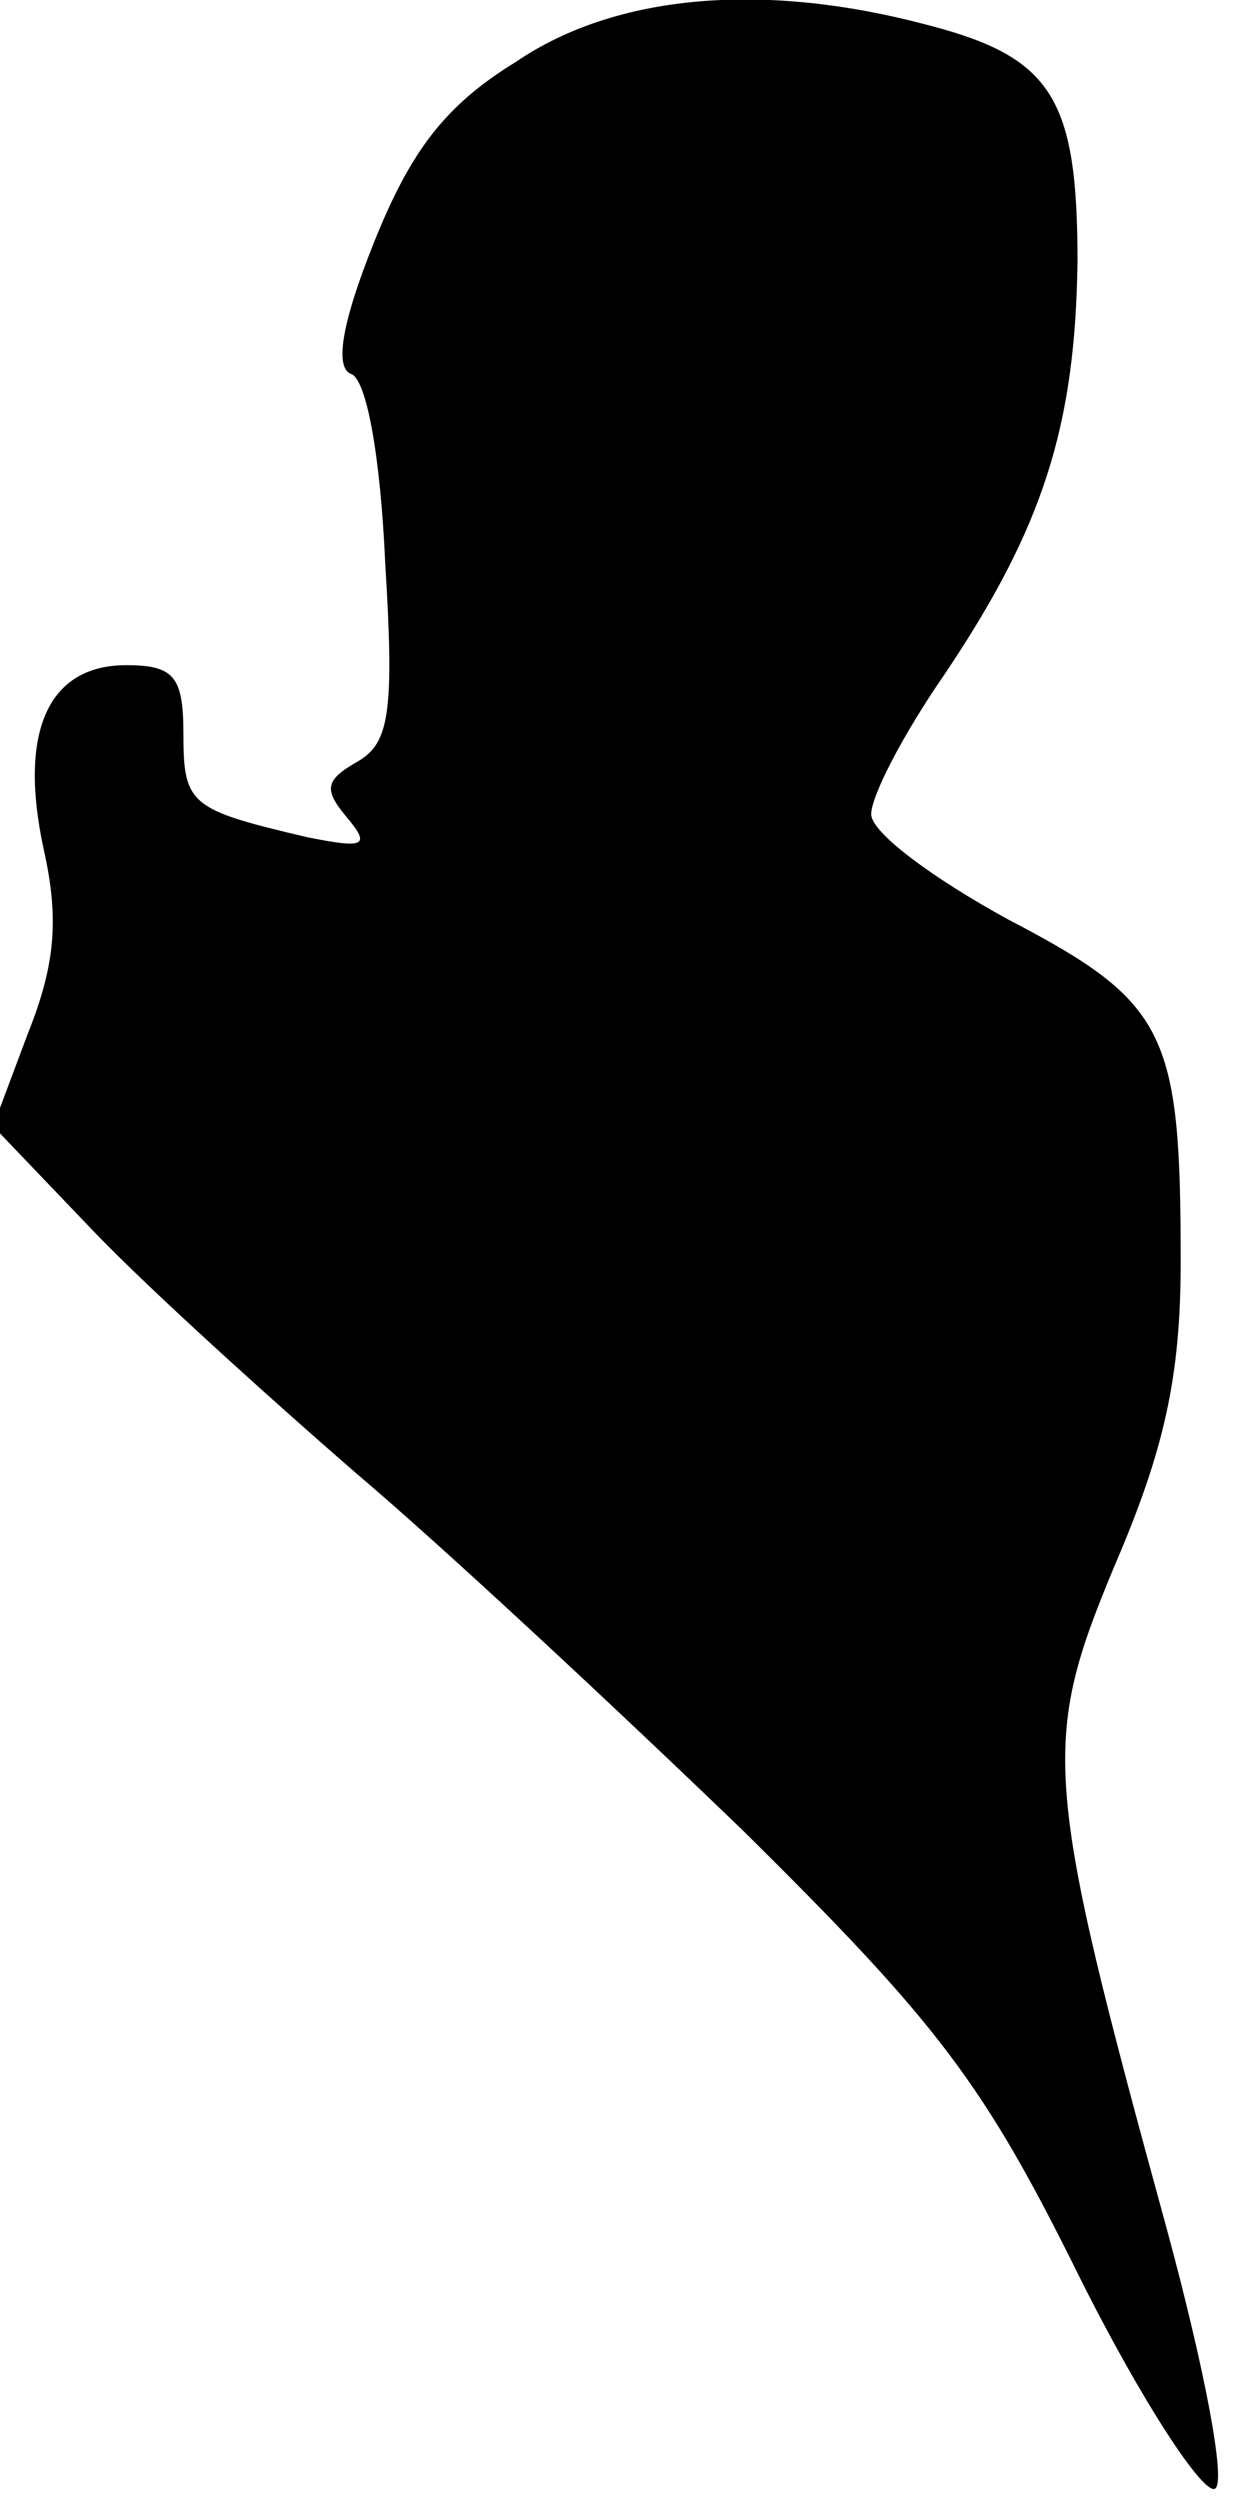 <?xml version="1.0" standalone="no"?>
<!DOCTYPE svg PUBLIC "-//W3C//DTD SVG 20010904//EN"
 "http://www.w3.org/TR/2001/REC-SVG-20010904/DTD/svg10.dtd">
<svg version="1.0" xmlns="http://www.w3.org/2000/svg"
 width="54pt" height="109pt" viewBox="0 0 54 109"
 preserveAspectRatio="xMidYMid meet">
<g transform="translate(0,109) scale(0.1,-0.1)"
fill="#000000" stroke="none">
<path fill="#000000" stroke="none" d="M225 1063 c-31 -19 -46 -39 -62 -79
-14 -35 -17 -54 -10 -57 7 -2 13 -37 15 -82 4 -65 2 -79 -12 -87 -14 -8 -15
-12 -5 -24 11 -13 8 -14 -17 -9 -51 12 -54 14 -54 45 0 25 -4 30 -25 30 -34 0
-47 -29 -36 -80 7 -31 5 -51 -7 -81 l-15 -40 44 -46 c24 -25 76 -72 114 -105
39 -33 114 -103 169 -156 85 -84 105 -110 147 -195 27 -54 54 -95 59 -92 5 3
-5 54 -21 113 -54 197 -55 212 -23 289 22 51 29 83 29 133 0 100 -6 113 -75
149 -33 18 -60 38 -60 46 0 8 14 35 32 61 43 64 57 108 58 180 0 71 -11 89
-65 103 -71 19 -136 14 -180 -16z"/>
</g>
</svg>
